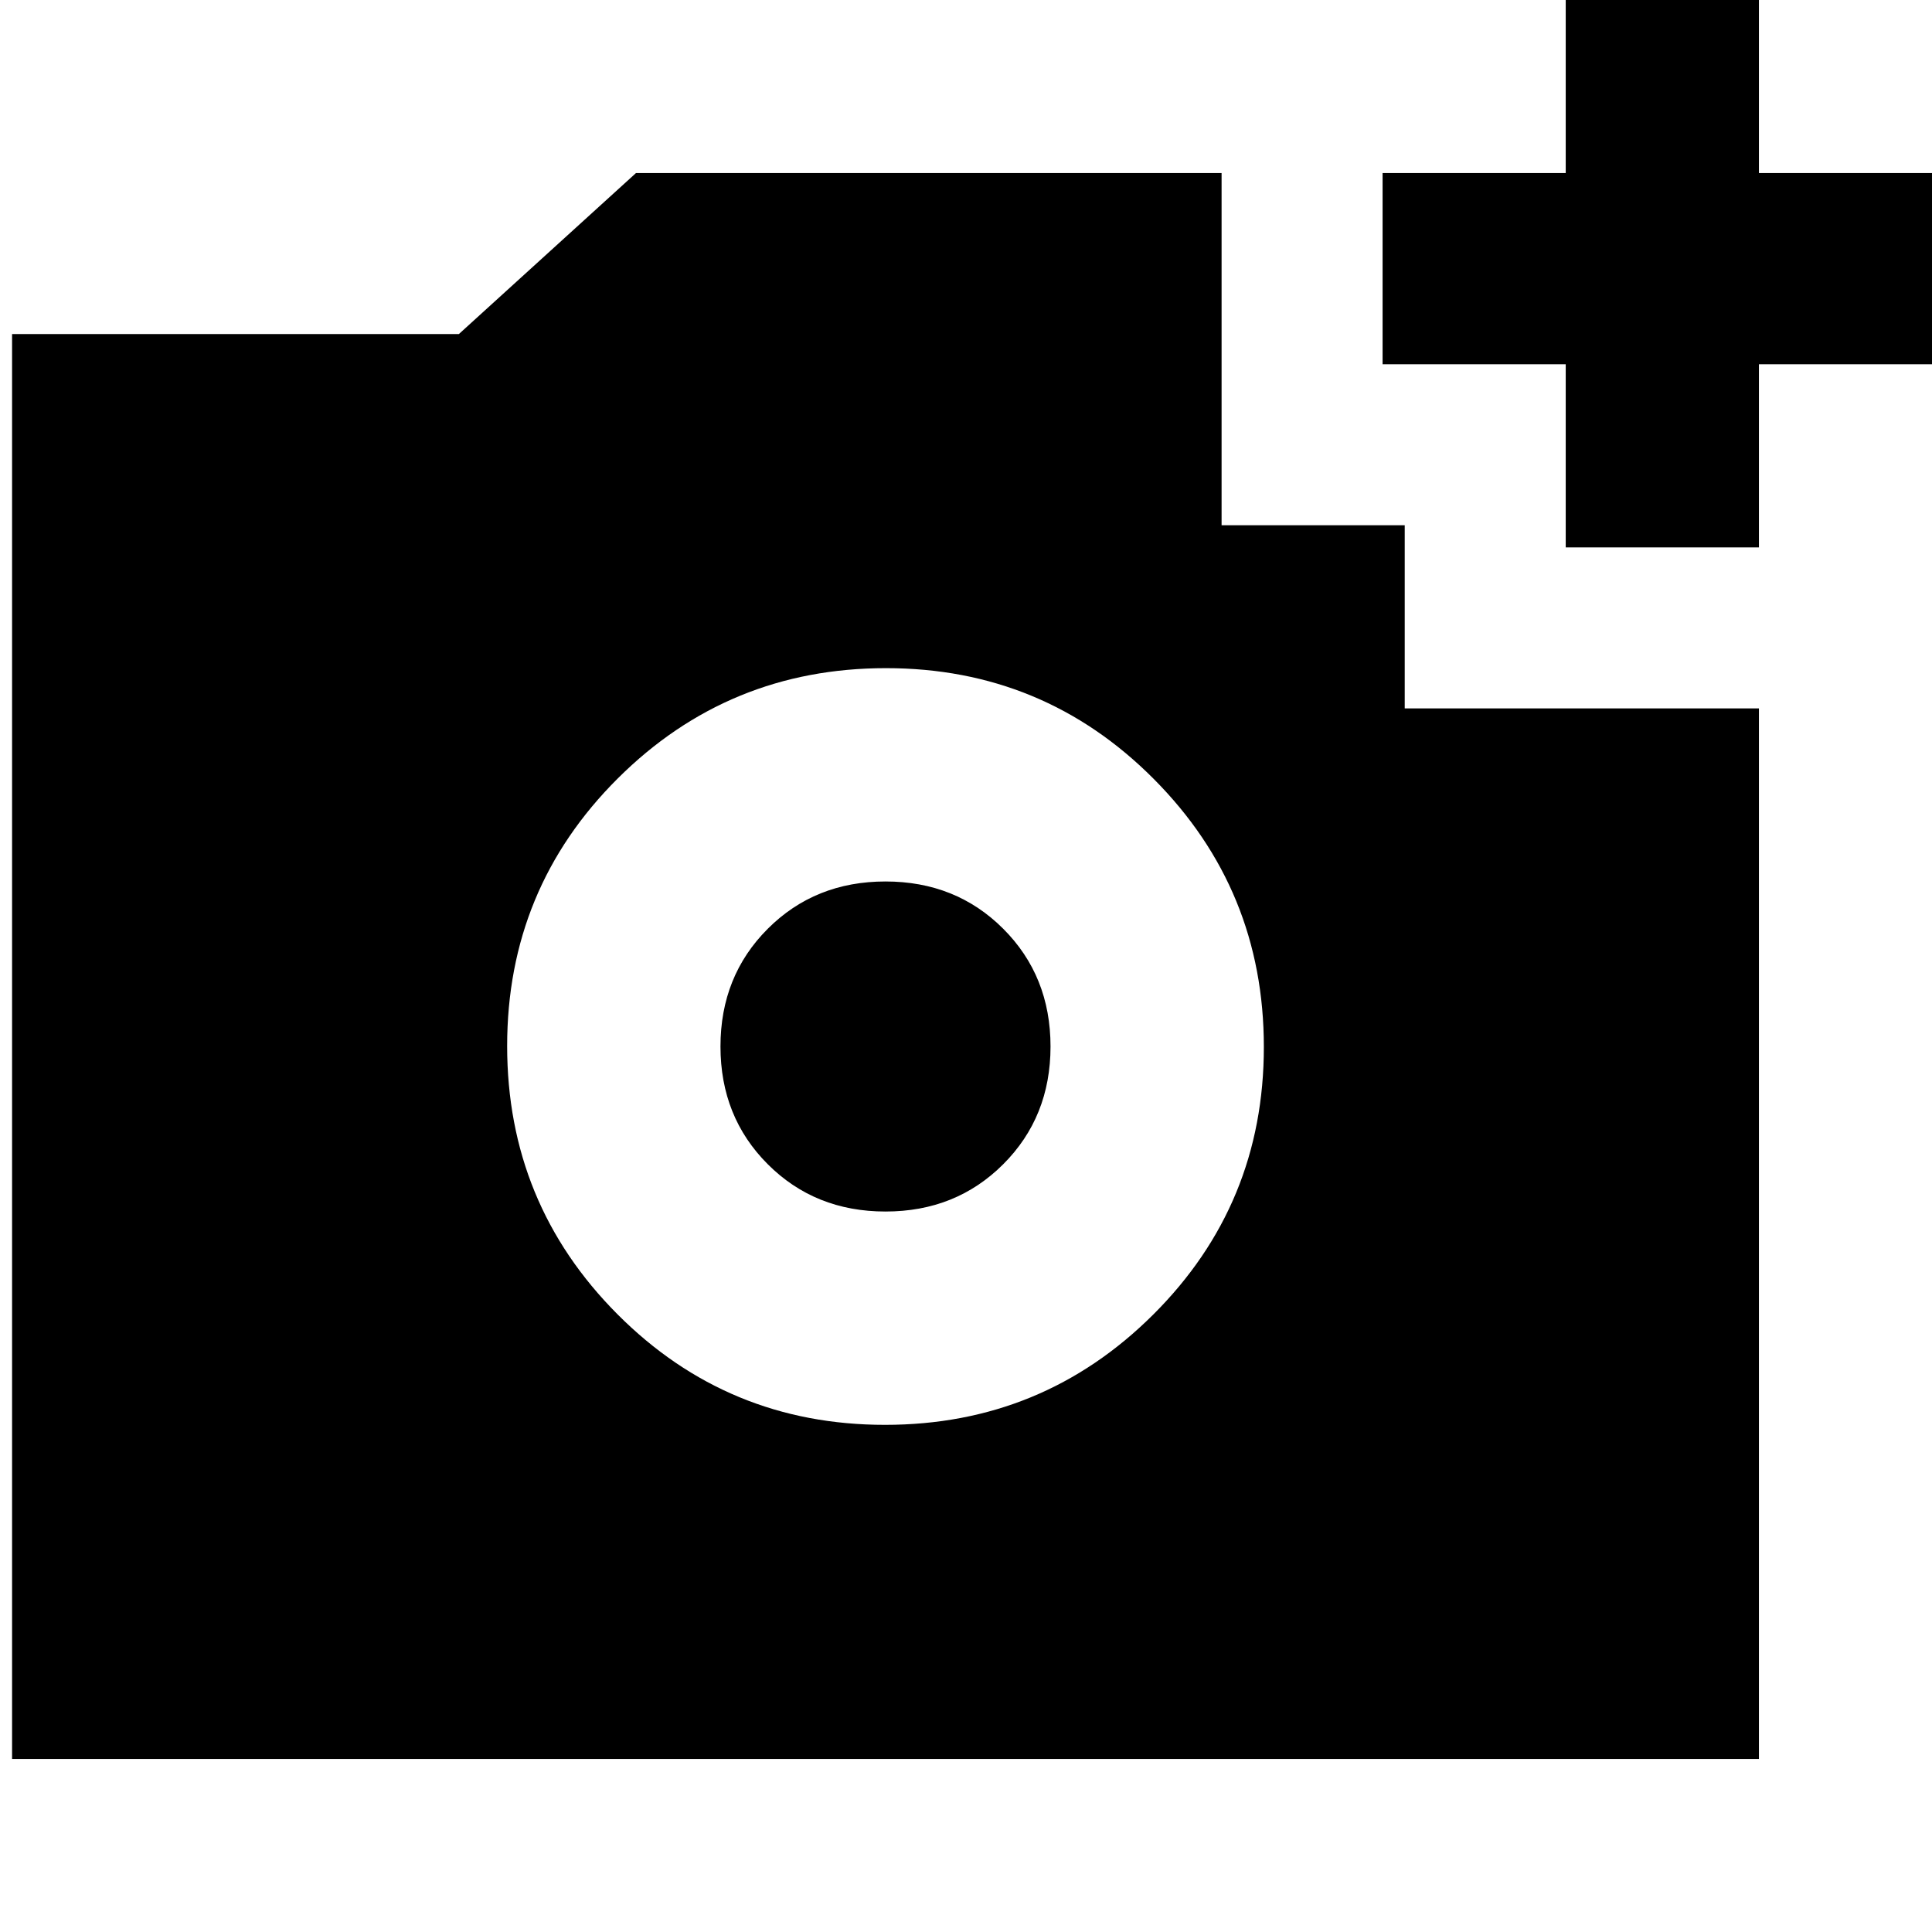 <svg xmlns="http://www.w3.org/2000/svg" height="24" viewBox="0 -960 960 960" width="24"><path d="M778-688v-91h-91v-95h91v-91h96v91h90v95h-90v91h-96ZM439.765-252Q518-252 573-306.765q55-54.764 55-133Q628-518 573.235-573q-54.764-55-133-55Q362-628 307-573.235q-55 54.764-55 133Q252-362 306.765-307q54.764 55 133 55ZM440-358q-35 0-58.5-23.5T358-440q0-35 23.5-58.5T440-522q35 0 58.5 23.5T522-440q0 35-23.5 58.5T440-358ZM6-86v-708h222l88-80h291v175h91v91h176v522H6Z"/></svg>
